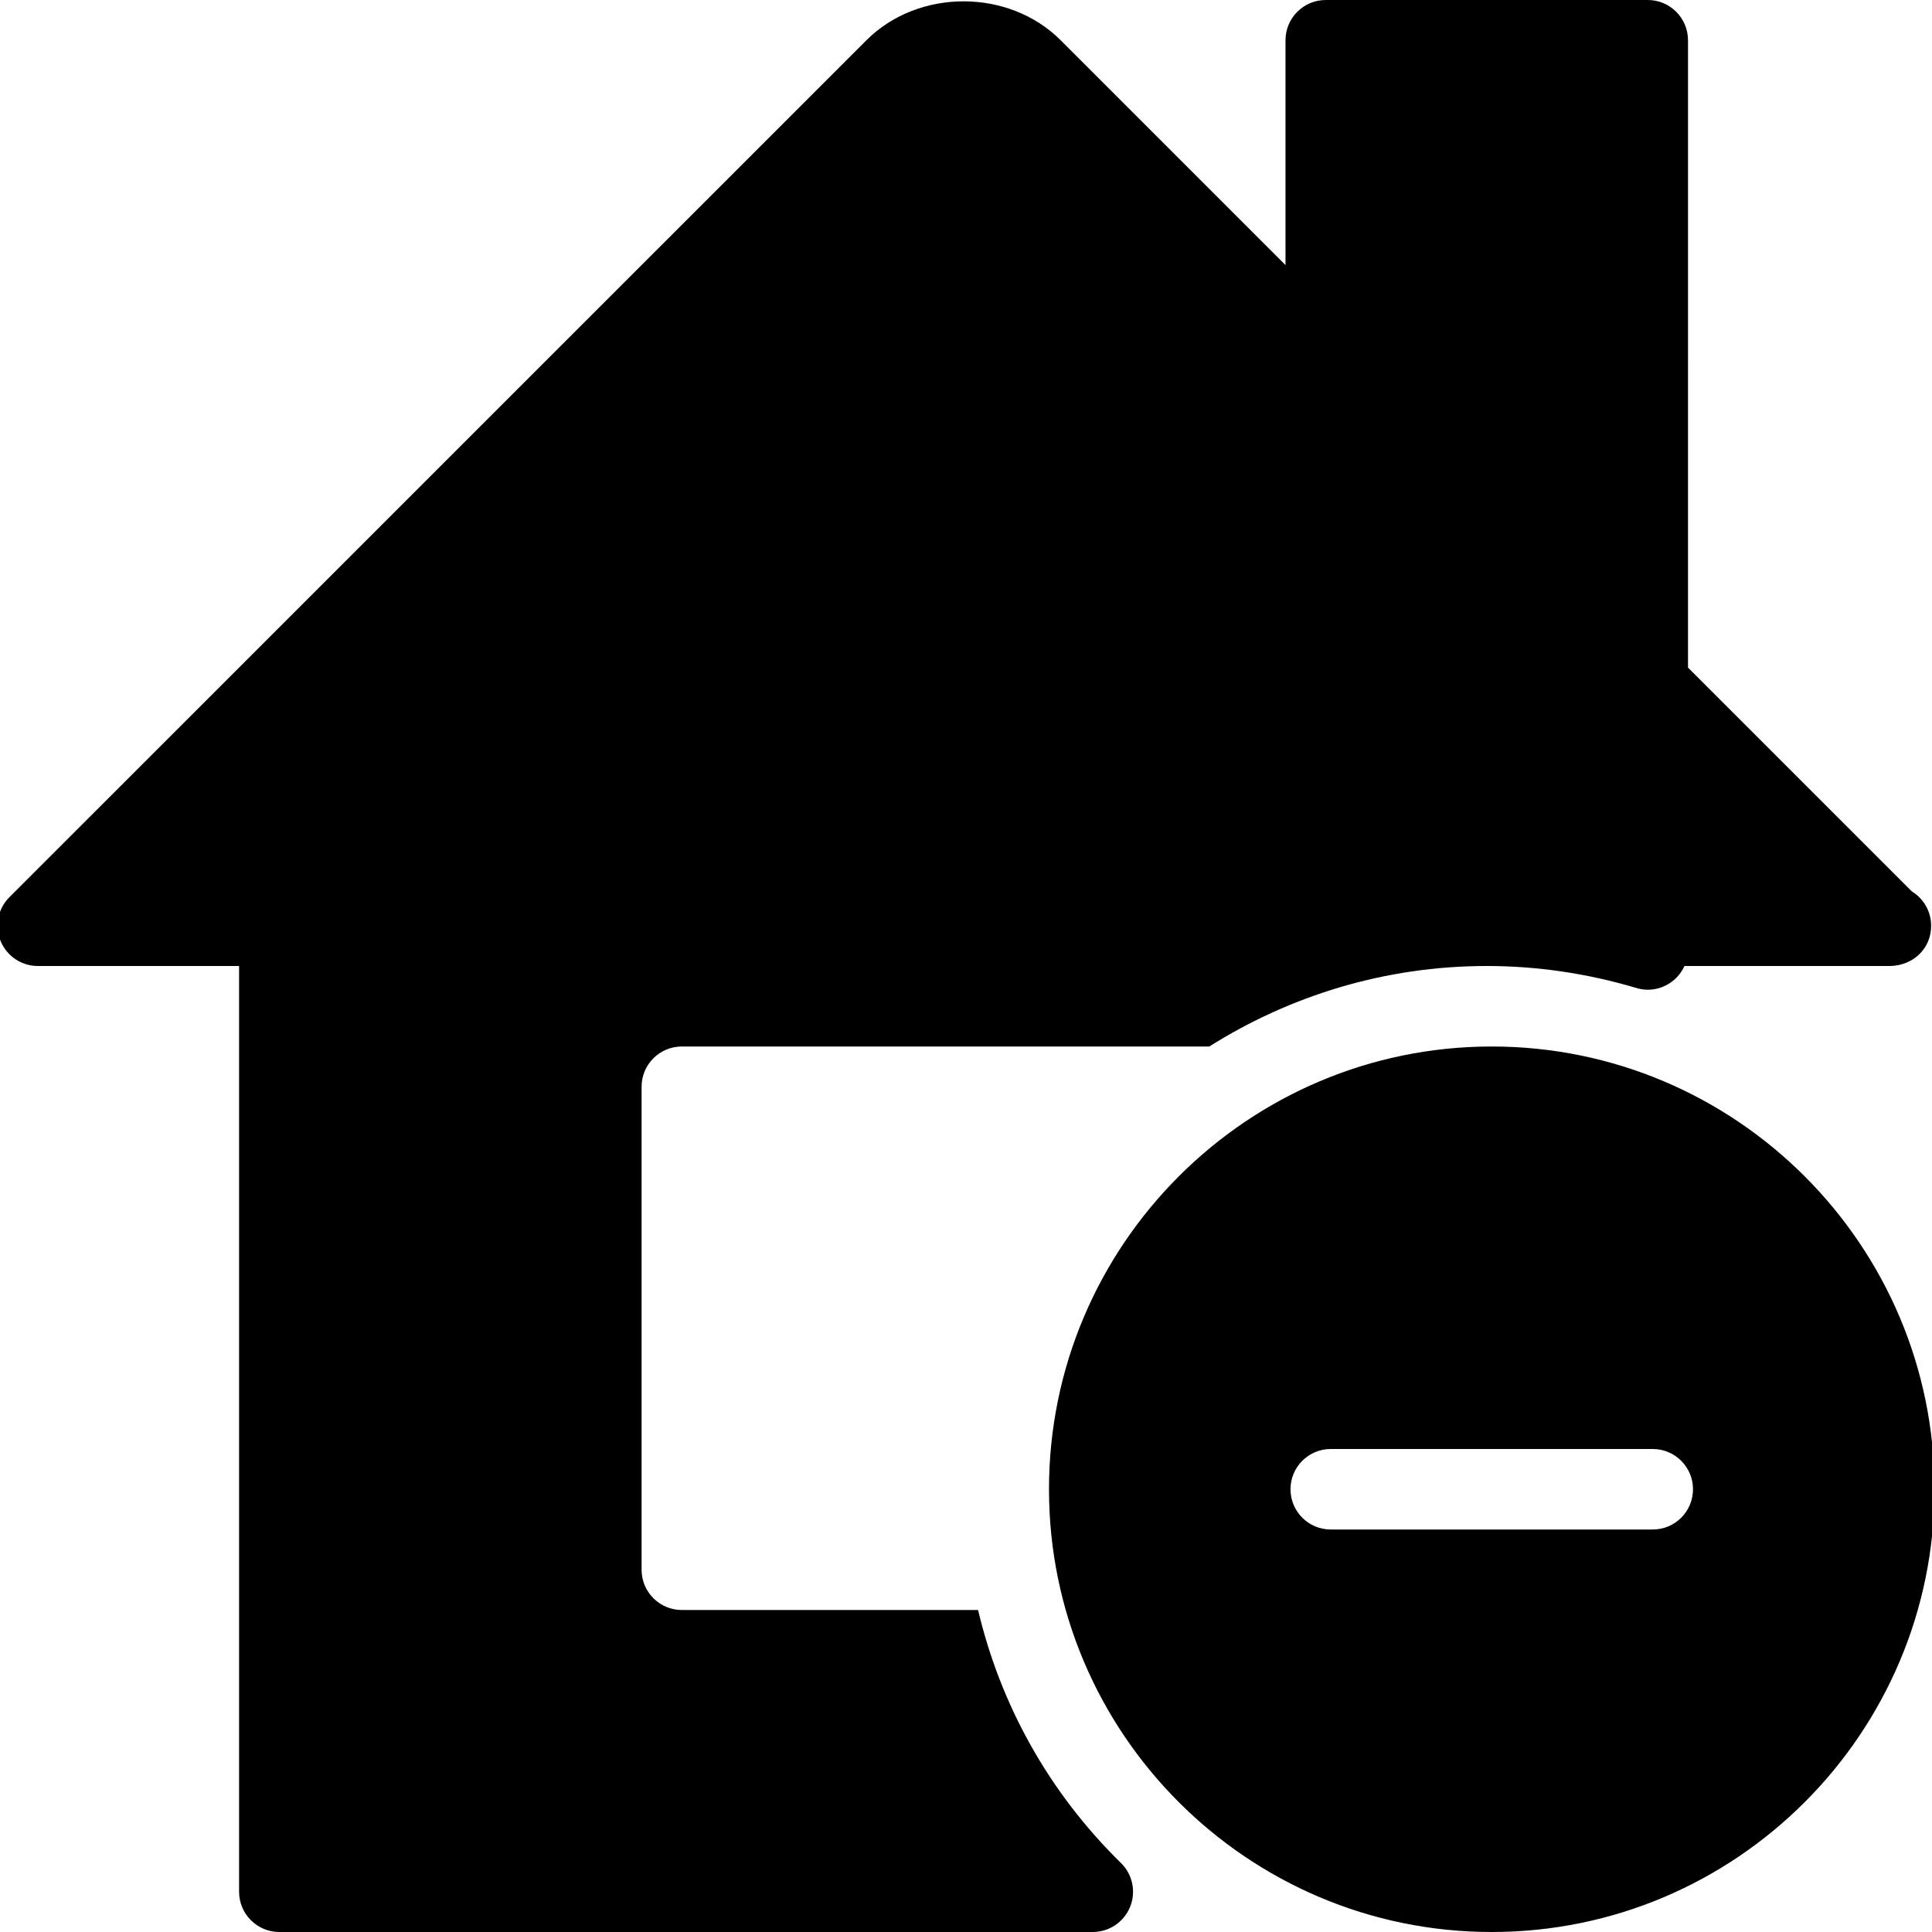 <?xml version="1.0" encoding="iso-8859-1"?>
<!-- Generator: Adobe Illustrator 19.2.1, SVG Export Plug-In . SVG Version: 6.00 Build 0)  -->
<svg version="1.1" id="Layer_1" xmlns="http://www.w3.org/2000/svg" xmlns:xlink="http://www.w3.org/1999/xlink" x="0px" y="0px"
	 viewBox="0 0 24 24" style="enable-background:new 0 0 24 24;" xml:space="preserve">
<g>
	<g>
		<path d="M12.15,20H8.47c-0.276,0-0.5-0.224-0.5-0.5v-6c0-0.276,0.224-0.5,0.5-0.5h6.552c1.001-0.63,2.181-1,3.448-1
			c0.624,0,1.249,0.092,1.857,0.273c0.152,0.047,0.315,0.016,0.441-0.078c0.069-0.051,0.122-0.119,0.157-0.195h2.554
			c0.292-0.006,0.511-0.22,0.51-0.5c0-0.181-0.096-0.339-0.24-0.427l-2.78-2.78V0.5c0-0.276-0.224-0.5-0.5-0.5h-4
			c-0.276,0-0.5,0.224-0.5,0.5v2.793L13.176,0.5c-0.643-0.644-1.768-0.645-2.413,0L0.116,11.146
			c-0.143,0.143-0.186,0.358-0.108,0.545C0.085,11.878,0.268,12,0.47,12h2.5v11.5c0,0.276,0.224,0.5,0.5,0.5h10.105
			c0.203,0,0.386-0.123,0.463-0.311c0.077-0.188,0.032-0.404-0.113-0.546C13.032,22.268,12.429,21.182,12.15,20z M18.531,13
			c-3.033,0-5.5,2.467-5.5,5.5s2.467,5.5,5.5,5.5c3.033,0,5.5-2.467,5.5-5.5S21.564,13,18.531,13z M20.531,19h-4
			c-0.276,0-0.5-0.224-0.5-0.5s0.224-0.5,0.5-0.5h4c0.276,0,0.5,0.224,0.5,0.5S20.808,19,20.531,19z"/>
	</g>
</g>
</svg>
